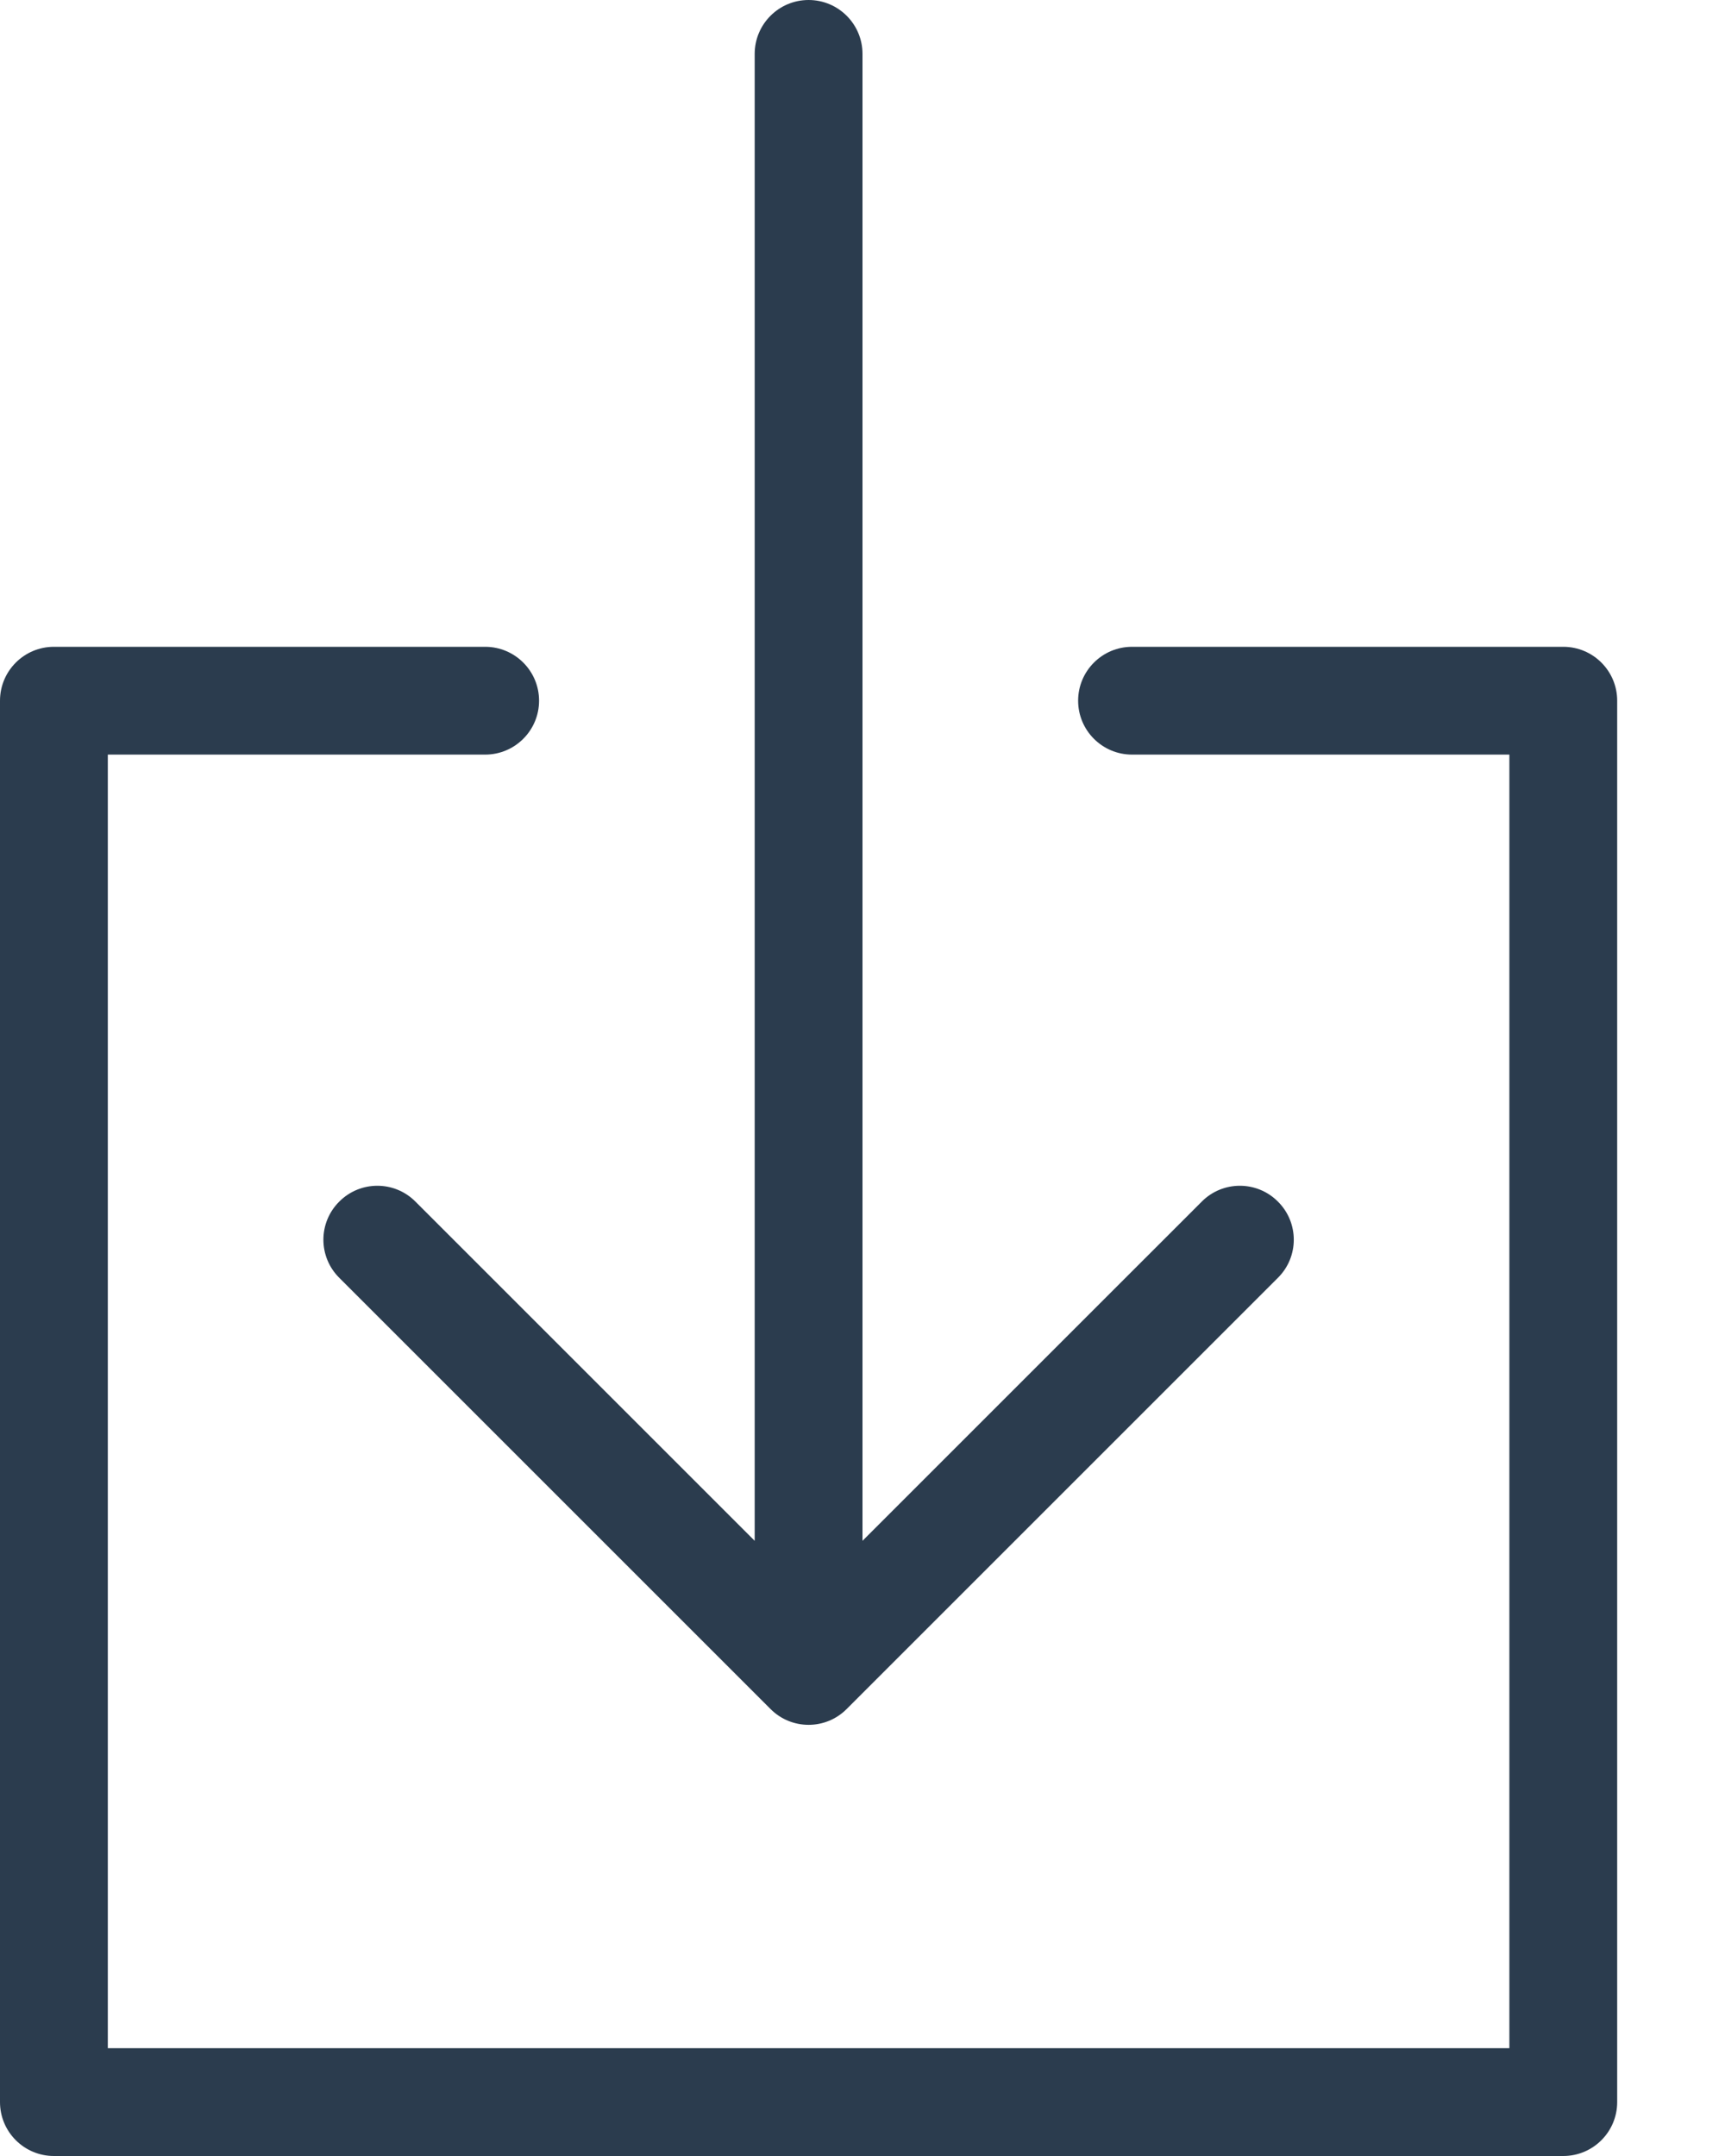 <svg width="12" height="15" viewBox="0 0 12 15" fill="none" xmlns="http://www.w3.org/2000/svg">
<path d="M5.25 10.72V0.375C5.25 0.168 5.418 0 5.625 0C5.832 0 6 0.168 6 0.375V10.72L8.36 8.36C8.506 8.213 8.744 8.213 8.89 8.36C9.037 8.506 9.037 8.744 8.89 8.89L5.89 11.89C5.744 12.037 5.506 12.037 5.36 11.89L2.36 8.89C2.213 8.744 2.213 8.506 2.36 8.36C2.506 8.213 2.744 8.213 2.89 8.36L5.25 10.72ZM10.5 5.25H7.875C7.668 5.25 7.5 5.082 7.5 4.875C7.5 4.668 7.668 4.5 7.875 4.5H10.875C11.082 4.5 11.25 4.668 11.25 4.875V14.625C11.25 14.832 11.082 15 10.875 15H0.375C0.168 15 0 14.832 0 14.625V4.875C0 4.668 0.168 4.5 0.375 4.5H3.375C3.582 4.5 3.75 4.668 3.75 4.875C3.75 5.082 3.582 5.25 3.375 5.25H0.75V14.25H10.5V5.25Z" fill="#2B3C4E"/>
</svg>
